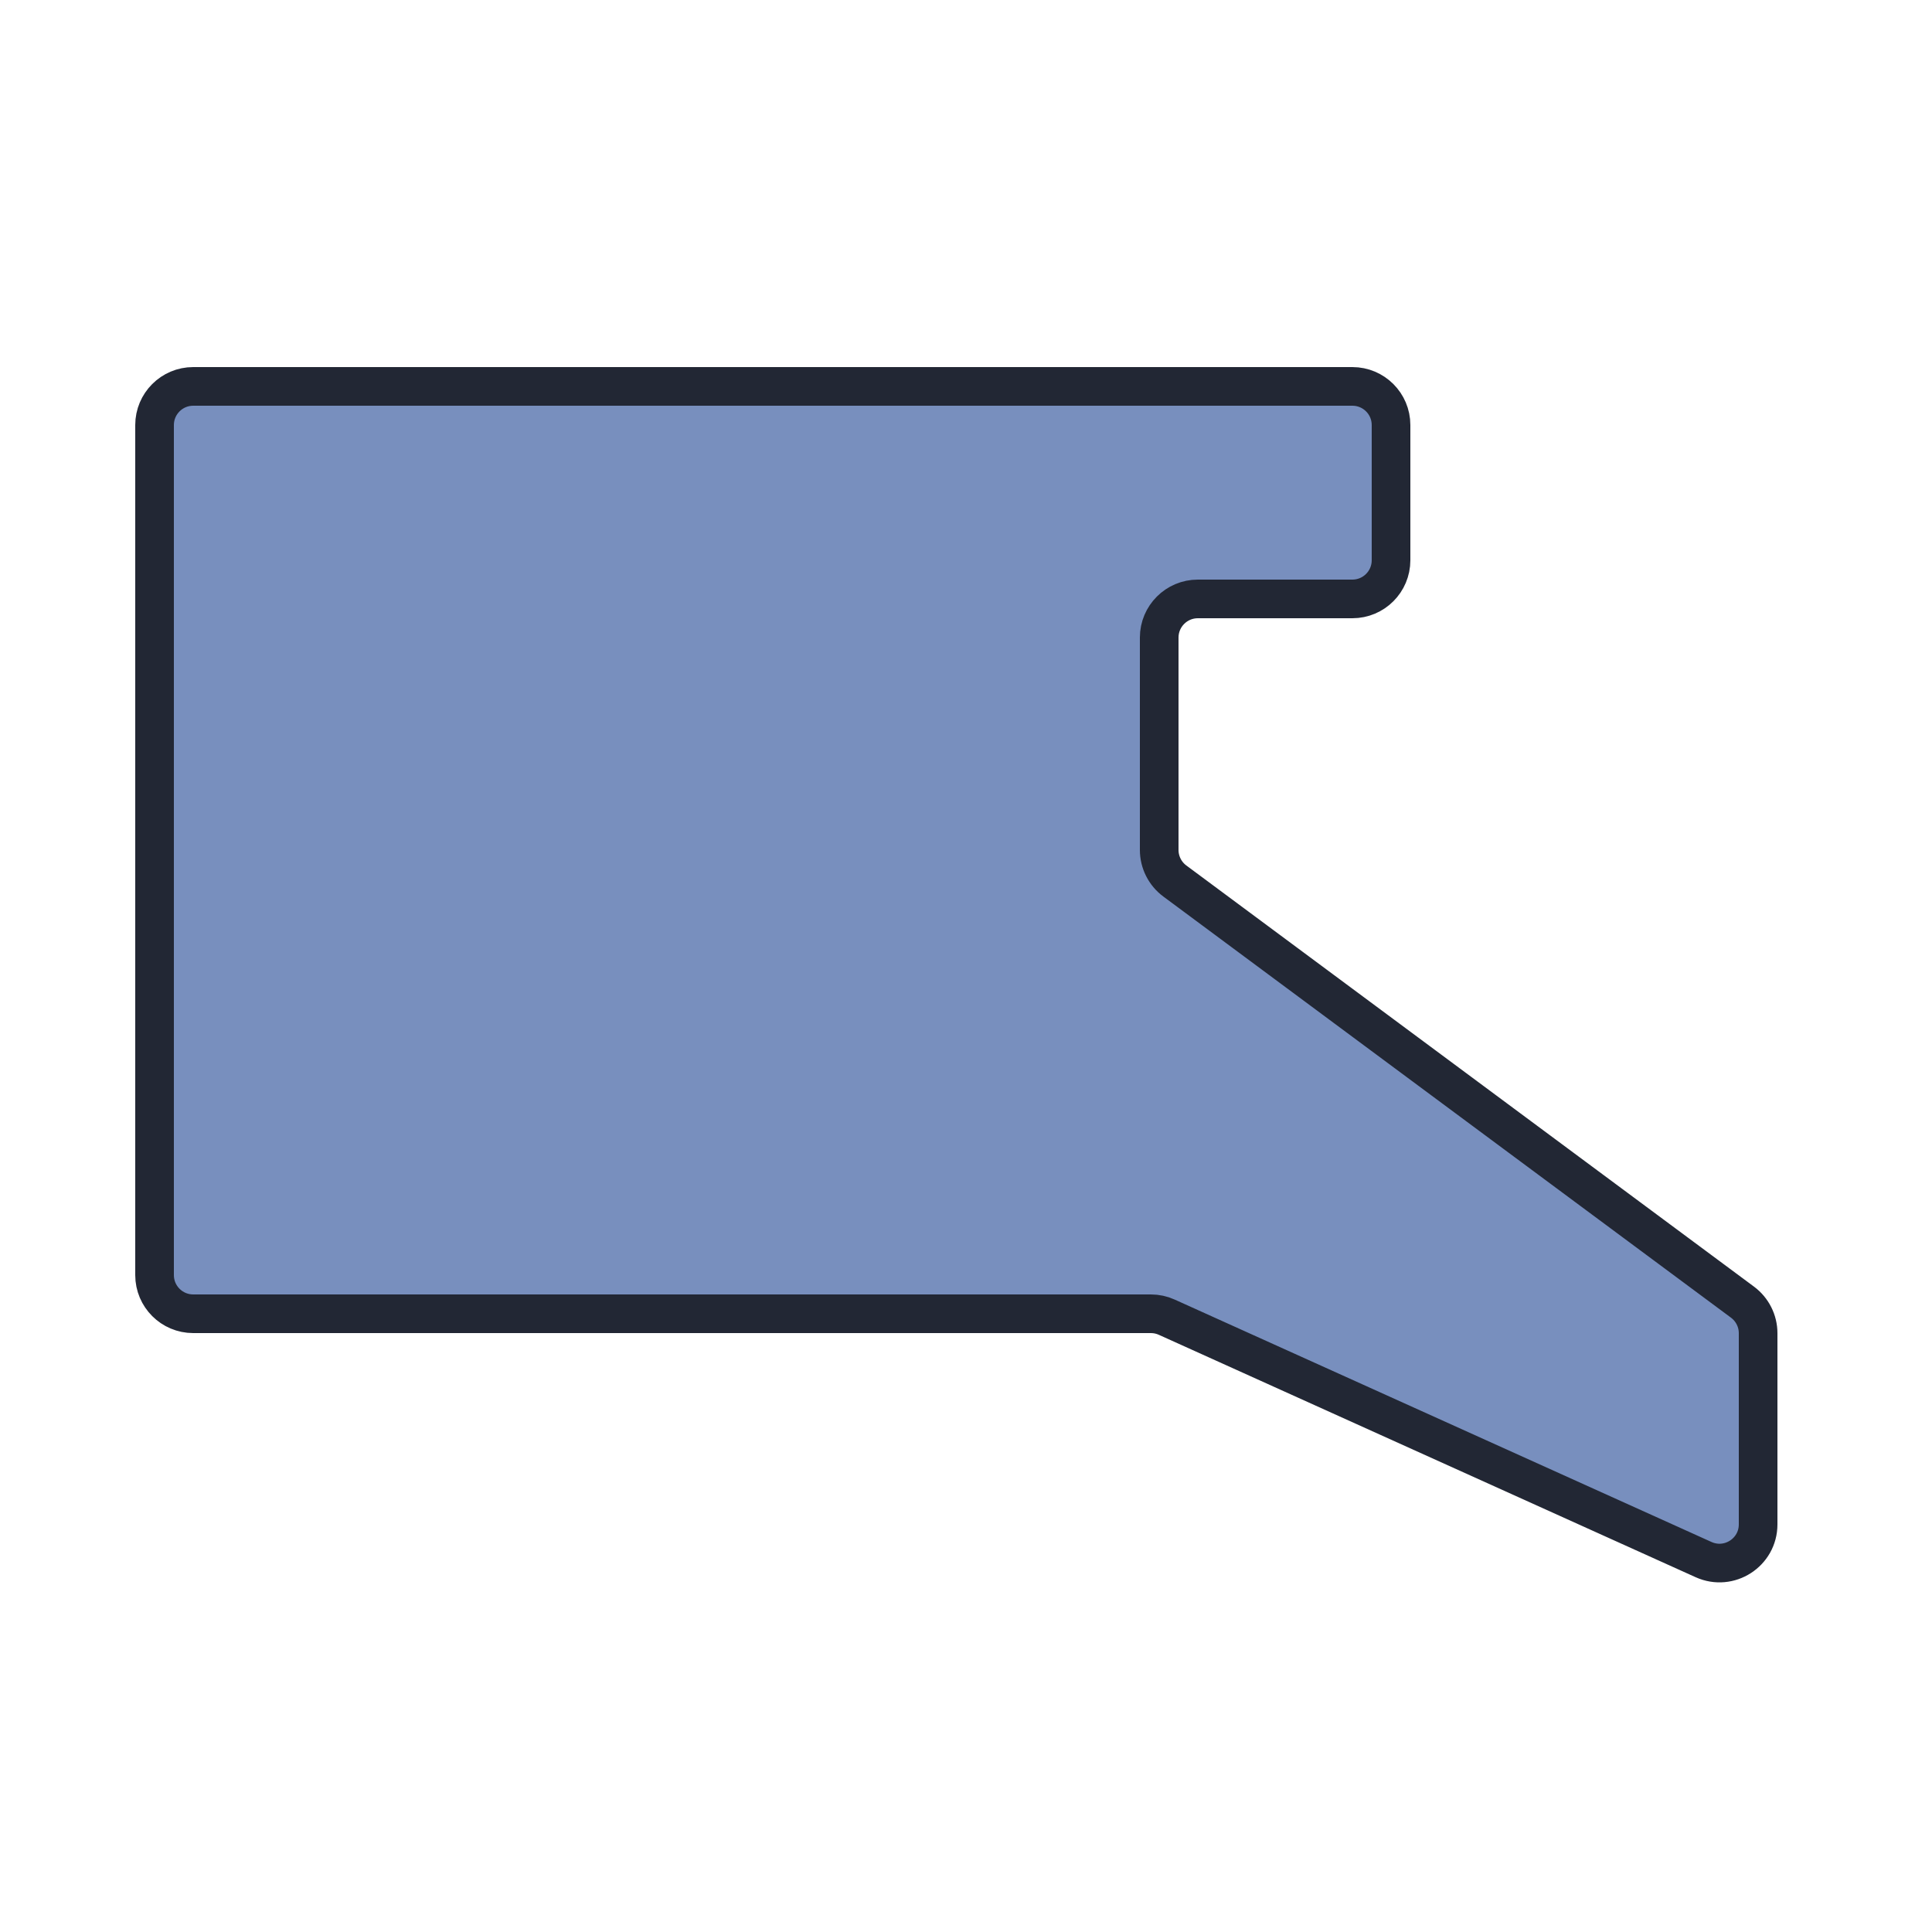 <svg width="50" height="50" viewBox="0 0 50 50" fill="none" xmlns="http://www.w3.org/2000/svg">
<path d="M36 11V14.5C36 15.052 35.552 15.5 35 15.5H31C30.448 15.5 30 15.948 30 16.5V21.997C30 22.313 30.15 22.611 30.404 22.8L45.096 33.7C45.35 33.889 45.5 34.187 45.5 34.503V39.451C45.5 40.177 44.75 40.661 44.088 40.362L30.196 34.089C30.067 34.03 29.927 34 29.785 34H5C4.448 34 4 33.552 4 33V11C4 10.448 4.448 10 5 10H35C35.552 10 36 10.448 36 11Z" fill="#788FBE" stroke="#222734"/>
</svg>
